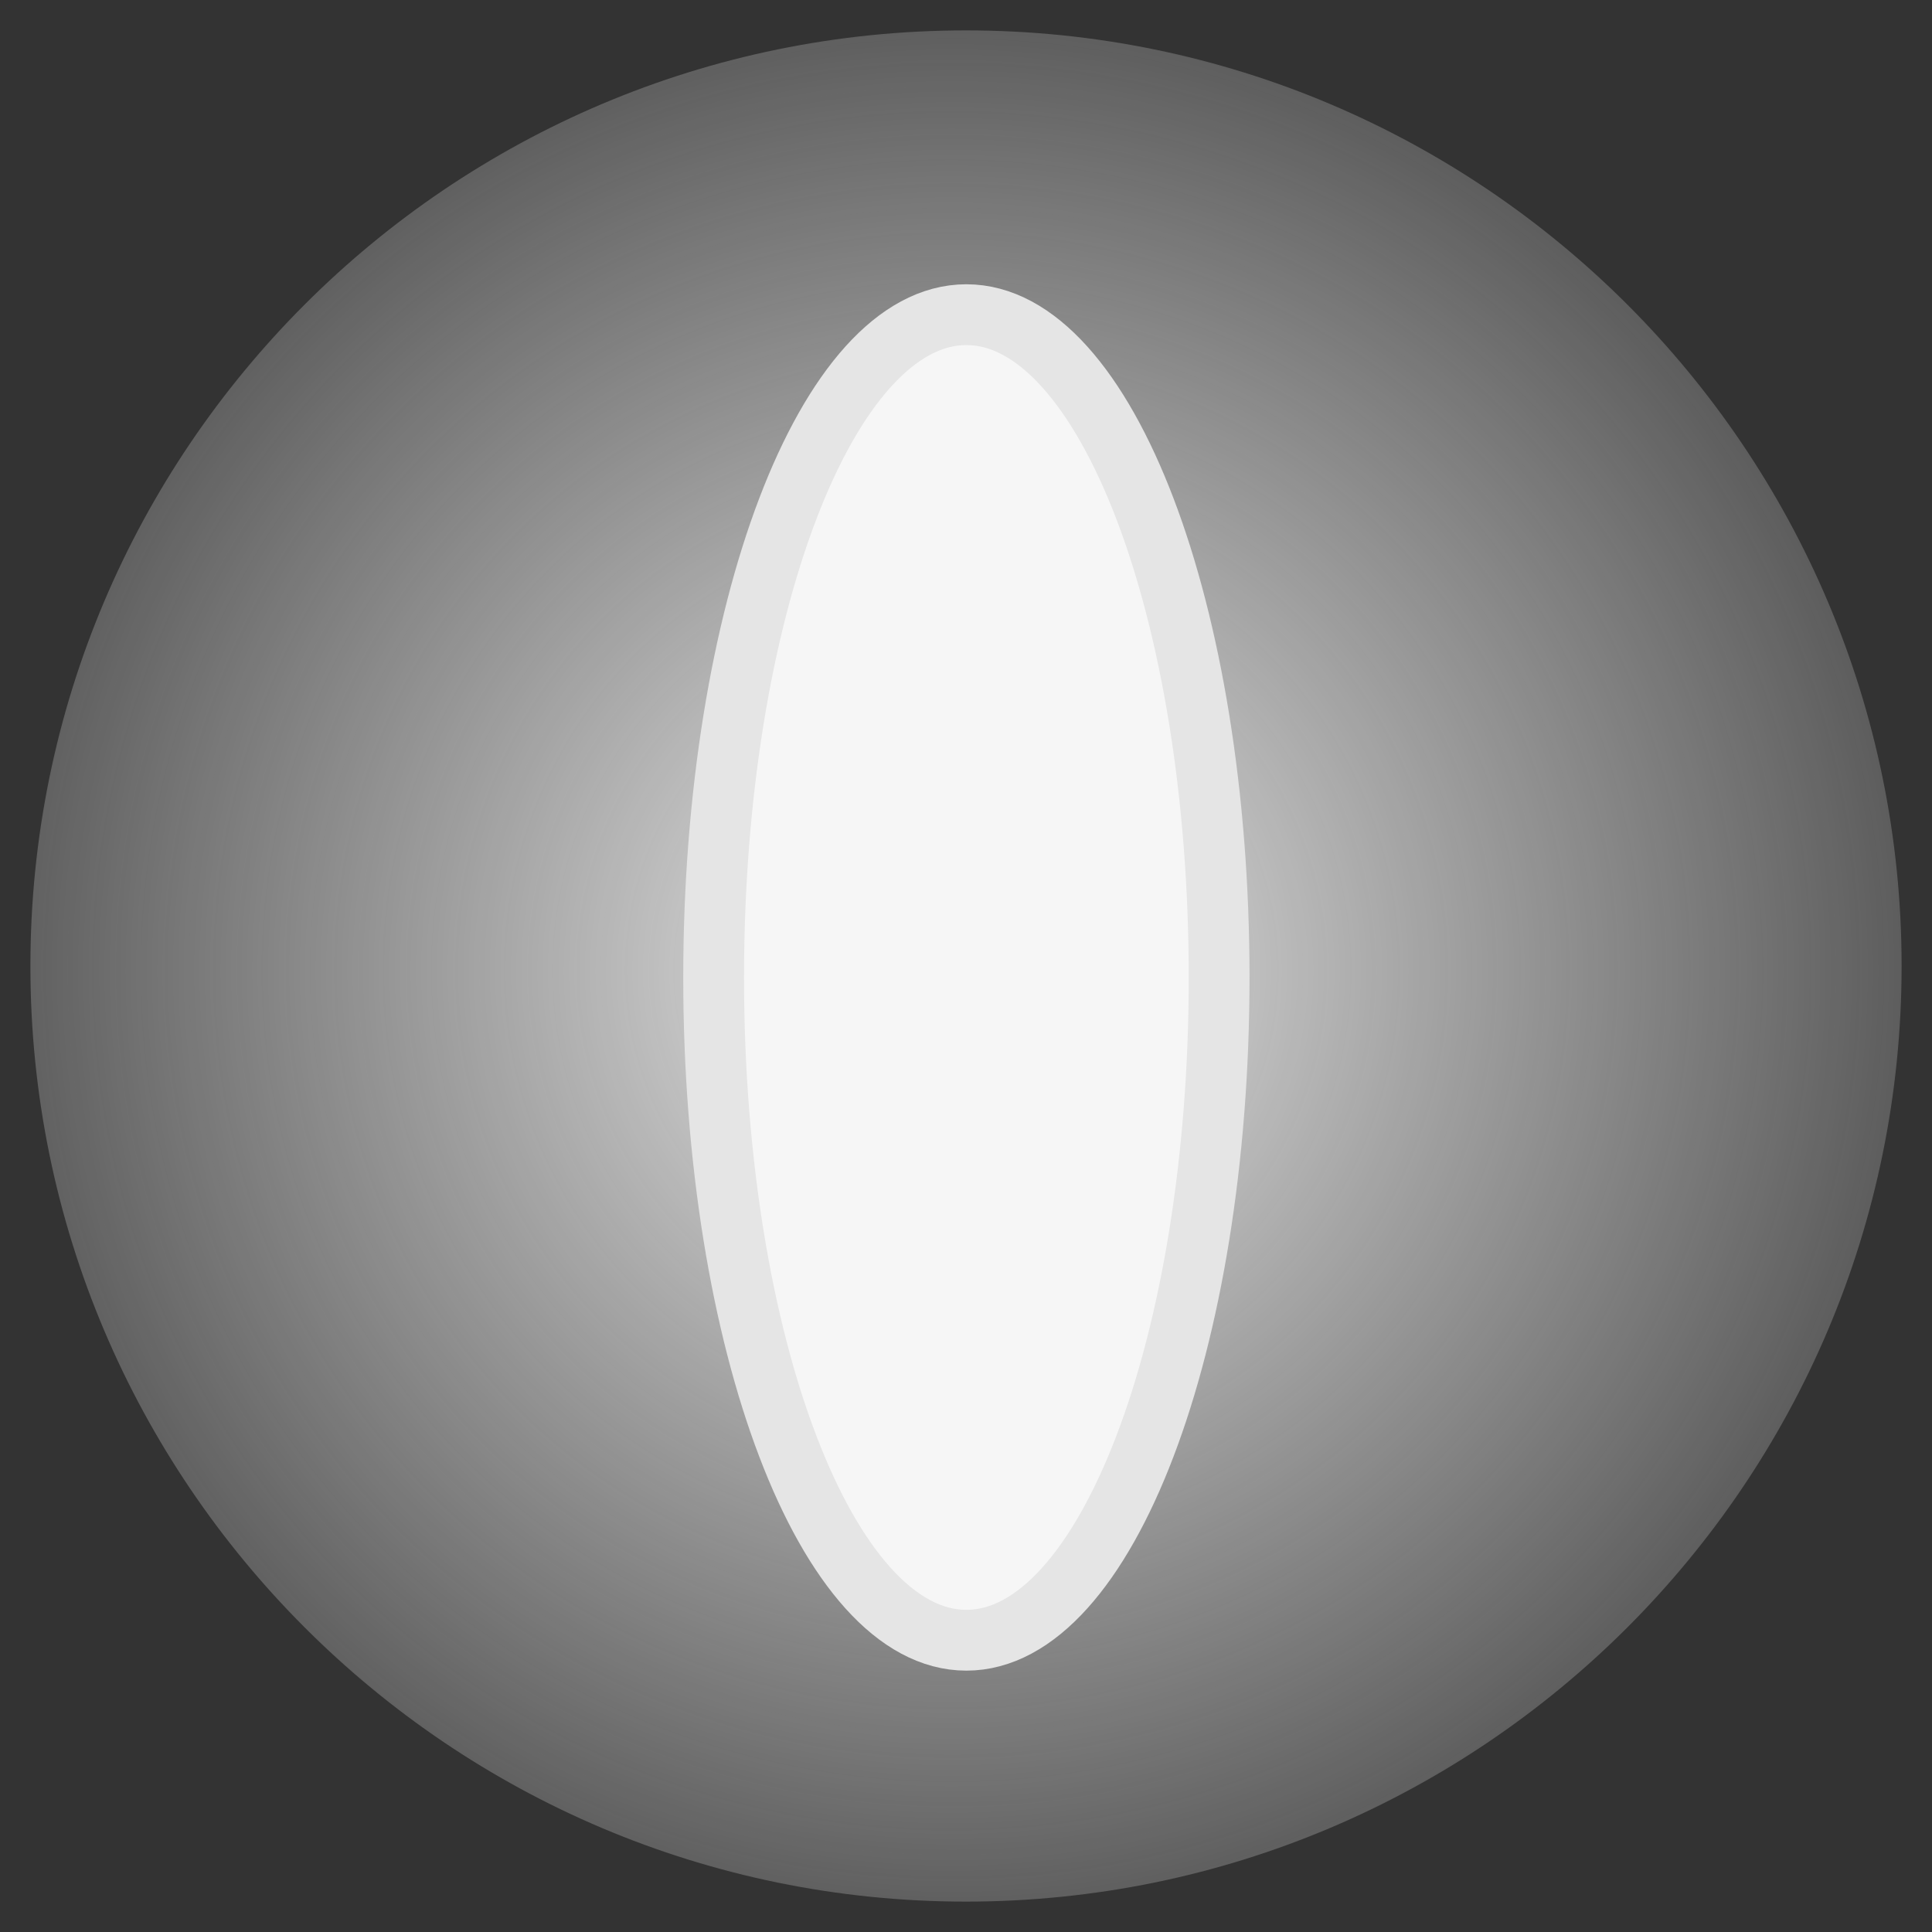 <svg xmlns="http://www.w3.org/2000/svg" xmlns:xlink="http://www.w3.org/1999/xlink" version="1.1" width="38.202" height="38.202" viewBox="-0.029 -0.503 38.202 38.202">
  <rect x="-0.029" y="-0.503" width="38.202" height="38.202" fill="#333333" stroke="none"/>
  <defs>
    <radialGradient id="grad_1" cx="0.492" cy="0.502" r="0.66">
      <stop offset="0" stop-color="#EAEAEA" stop-opacity="1"/>
      <stop offset="1" stop-color="#EAEAEA" stop-opacity="0"/>
    </radialGradient>
  <radialGradient id="grad_1-.9343434572219849,0,0,0.9343434572219849,-207.6,-133.7" cx="18.791" cy="18.691" r="24.416" gradientUnits="userSpaceOnUse">
      <stop offset="0" stop-color="#EAEAEA" stop-opacity="1"/>
      <stop offset="1" stop-color="#EAEAEA" stop-opacity="0"/>
    </radialGradient></defs>
  <!-- Exported by Scratch - http://scratch.mit.edu/ -->
  <path id="ID0.7450102074071765" fill="url(#grad_1-.9343434572219849,0,0,0.9343434572219849,-207.6,-133.7)" stroke="none" d="M 19.072 0.098 C 24.176 0.098 28.801 2.171 32.15 5.52 C 35.498 8.869 37.572 13.494 37.572 18.598 C 37.572 23.702 35.498 28.327 32.15 31.676 C 28.801 35.025 24.176 37.098 19.072 37.098 C 13.967 37.098 9.342 35.025 5.994 31.676 C 2.645 28.327 0.572 23.702 0.572 18.598 C 0.572 13.494 2.645 8.869 5.994 5.52 C 9.342 2.171 13.967 0.098 19.072 0.098 Z " stroke-width="0.934"/>
  <path id="ID0.8790538497269154" fill="#F6F6F6" stroke="#E5E5E5" stroke-width="1.202" d="M 19.079 5.719 C 20.458 5.719 21.707 7.188 22.612 9.56 C 23.517 11.933 24.077 15.209 24.077 18.825 C 24.077 22.44 23.517 25.717 22.612 28.089 C 21.707 30.462 20.458 31.93 19.079 31.93 C 17.701 31.93 16.451 30.462 15.547 28.089 C 14.642 25.717 14.082 22.44 14.082 18.825 C 14.082 15.209 14.642 11.933 15.547 9.56 C 16.451 7.188 17.701 5.719 19.079 5.719 Z "/>
</svg>